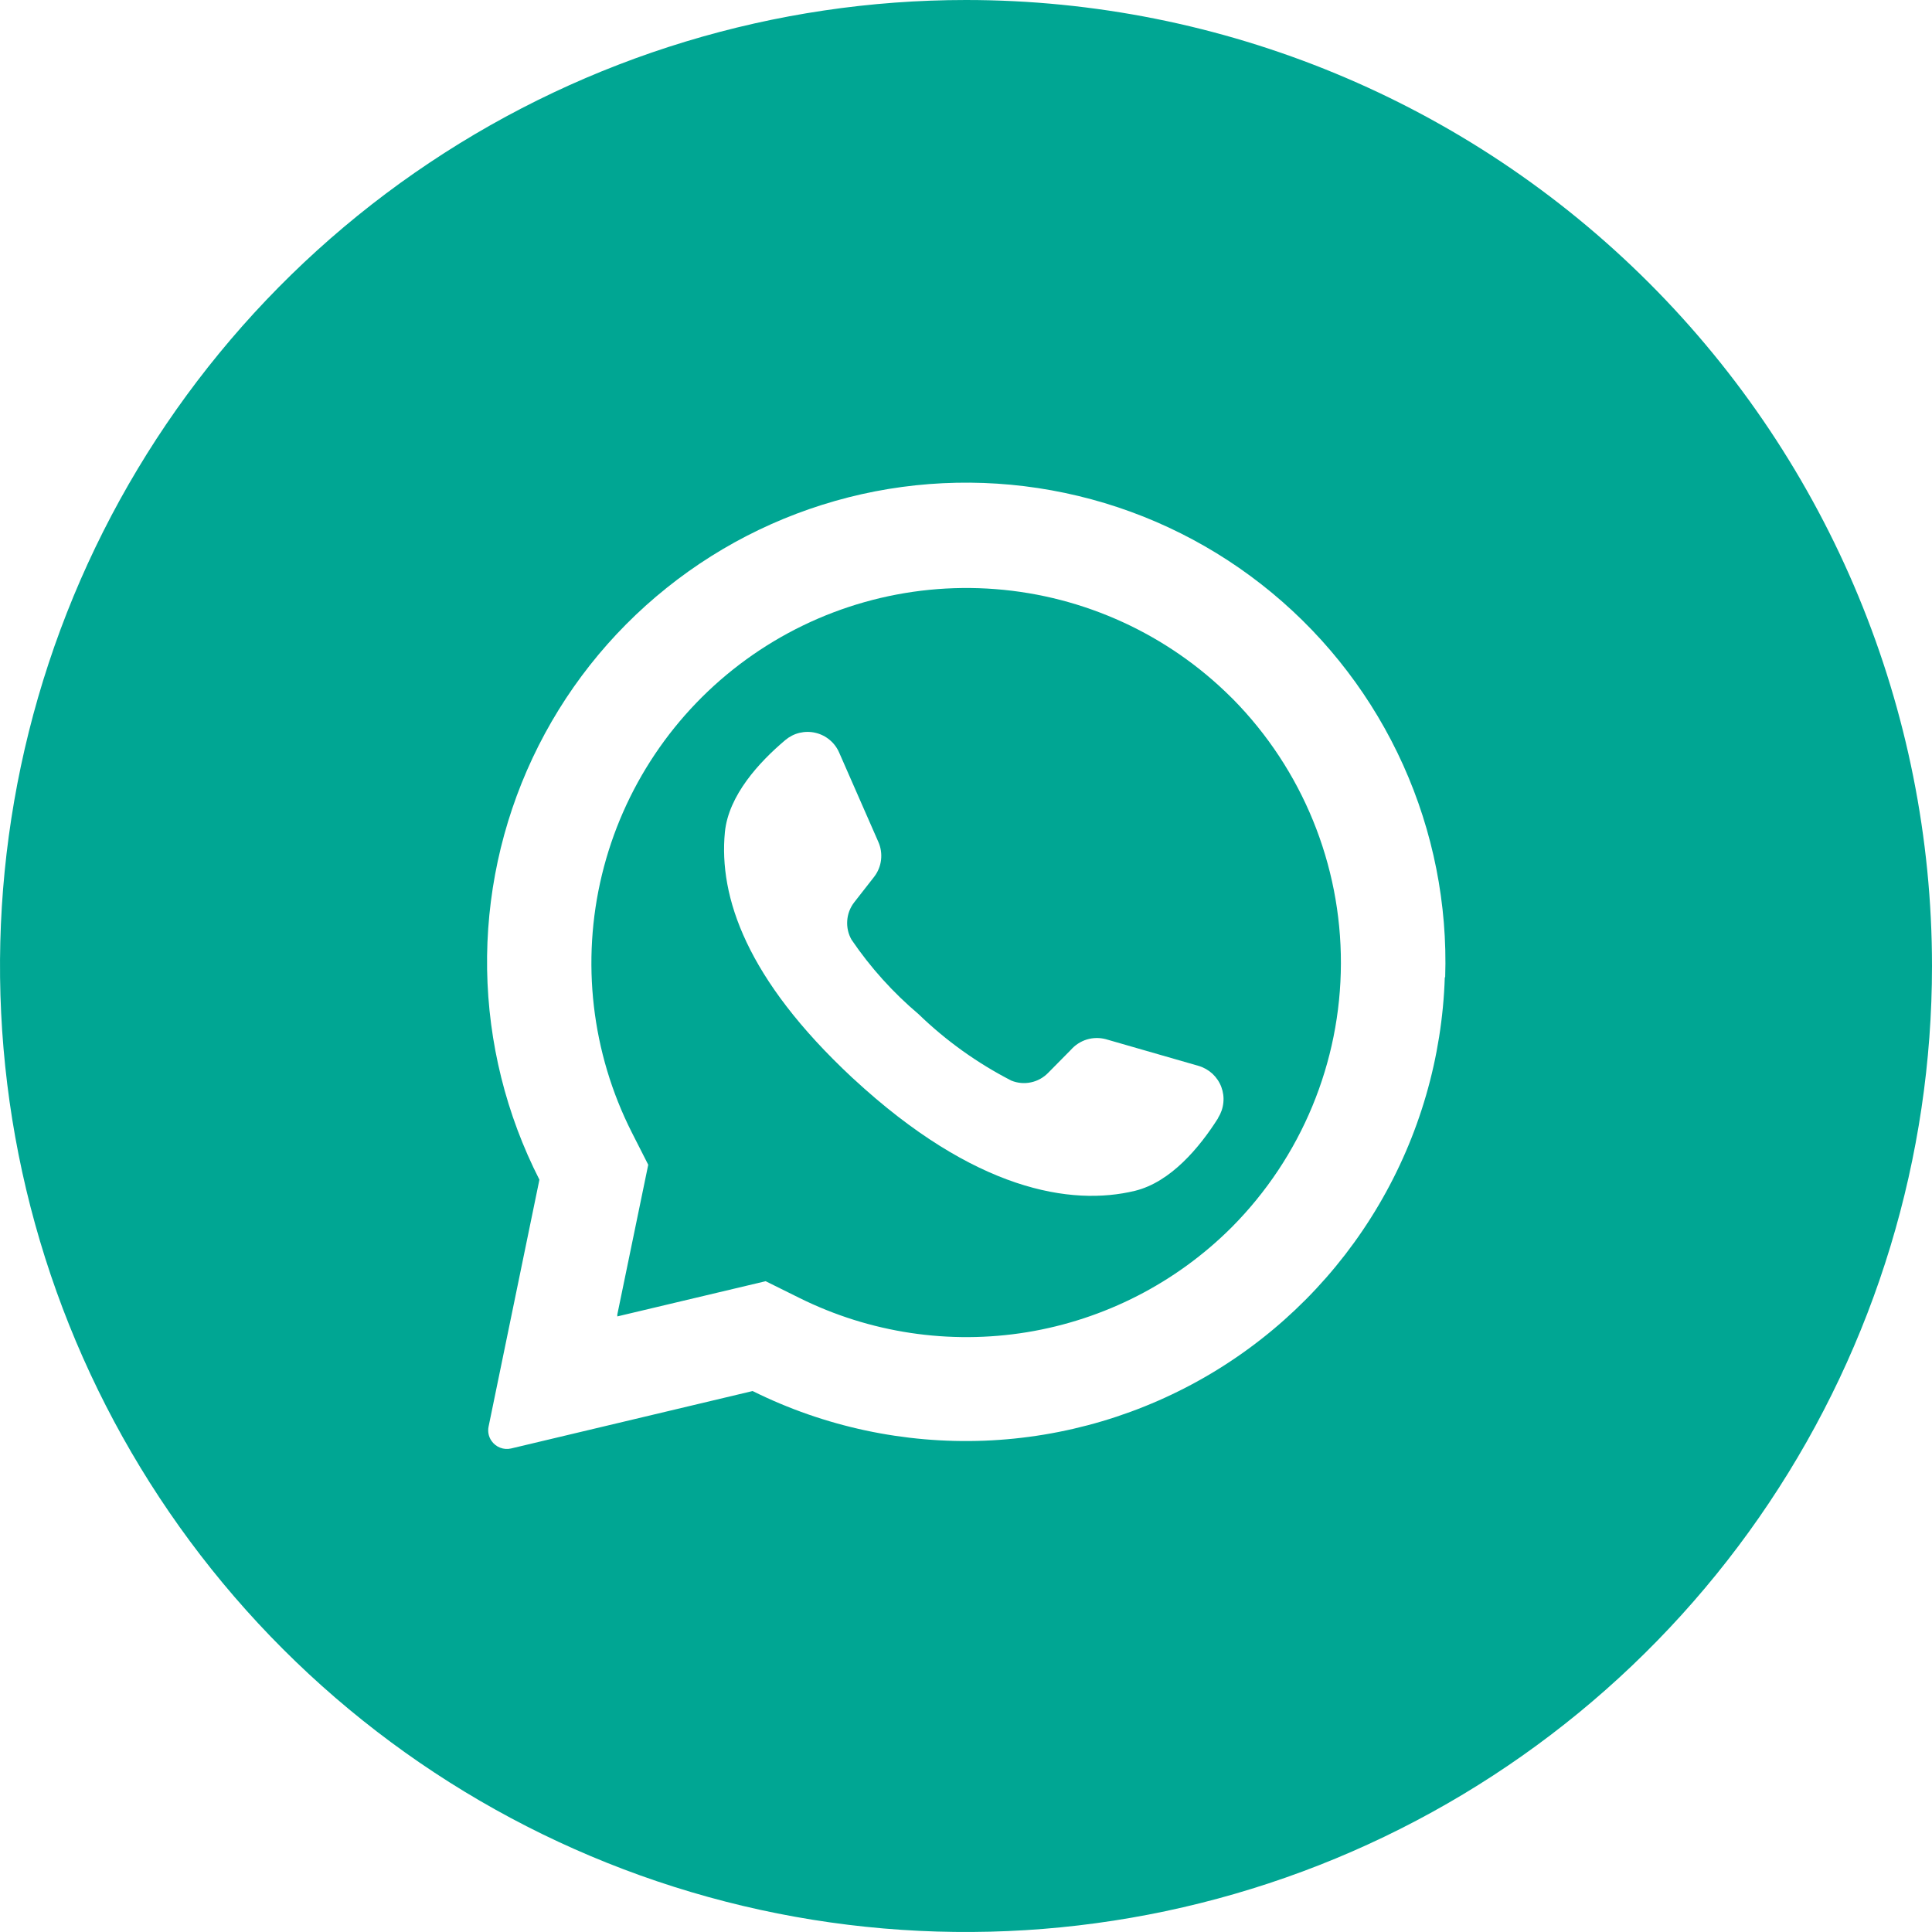 <svg width="40" height="40" viewBox="0 0 40 40" fill="none" xmlns="http://www.w3.org/2000/svg">
<g clip-path="url(#clip0_4878_85424)">
<path d="M25.526 14.473L25.486 14.434C24.178 13.133 22.45 12.34 20.61 12.197C18.771 12.054 16.941 12.571 15.448 13.655C13.955 14.739 12.896 16.319 12.462 18.113C12.028 19.906 12.247 21.795 13.079 23.442L13.421 24.115L12.781 27.215V27.255L15.852 26.526L16.552 26.873C18.009 27.596 19.656 27.844 21.262 27.582C22.867 27.319 24.349 26.56 25.5 25.41C26.944 23.958 27.758 21.995 27.762 19.947C27.767 17.899 26.964 15.932 25.526 14.473ZM25.215 23.157C24.839 23.75 24.242 24.473 23.497 24.655C22.181 24.973 20.179 24.655 17.671 22.336L17.639 22.307C15.458 20.271 14.879 18.573 15.008 17.229C15.084 16.465 15.721 15.776 16.258 15.323C16.343 15.251 16.444 15.199 16.552 15.173C16.661 15.147 16.774 15.146 16.883 15.172C16.992 15.197 17.093 15.248 17.179 15.32C17.265 15.392 17.332 15.483 17.376 15.586L18.184 17.428C18.237 17.546 18.256 17.676 18.241 17.804C18.226 17.932 18.176 18.053 18.097 18.155L17.686 18.681C17.601 18.79 17.55 18.923 17.541 19.061C17.531 19.199 17.562 19.337 17.631 19.457C18.021 20.031 18.488 20.549 19.018 20.997C19.587 21.548 20.235 22.011 20.939 22.373C21.067 22.425 21.208 22.438 21.344 22.409C21.48 22.381 21.603 22.312 21.7 22.213L22.171 21.736C22.259 21.636 22.373 21.561 22.501 21.522C22.629 21.483 22.765 21.481 22.894 21.515L24.815 22.068C24.922 22.099 25.02 22.155 25.102 22.23C25.183 22.306 25.247 22.4 25.286 22.504C25.325 22.608 25.34 22.72 25.328 22.83C25.317 22.941 25.28 23.048 25.221 23.142L25.215 23.157Z" fill="#00A693"/>
<path d="M20 0C16.044 0 12.178 1.173 8.889 3.371C5.6 5.568 3.036 8.692 1.522 12.346C0.009 16.001 -0.387 20.022 0.384 23.902C1.156 27.781 3.061 31.345 5.858 34.142C8.655 36.939 12.219 38.844 16.098 39.616C19.978 40.387 23.999 39.991 27.654 38.478C31.308 36.964 34.432 34.4 36.629 31.111C38.827 27.822 40 23.956 40 20C40 14.696 37.893 9.609 34.142 5.858C30.391 2.107 25.304 0 20 0V0ZM29.913 20.234C29.859 21.895 29.389 23.516 28.545 24.948C27.702 26.38 26.512 27.577 25.086 28.43C23.659 29.282 22.042 29.763 20.381 29.828C18.72 29.892 17.07 29.539 15.582 28.8L10.582 29.989C10.506 30.007 10.427 30.001 10.355 29.973C10.282 29.945 10.22 29.895 10.176 29.832C10.146 29.789 10.125 29.74 10.115 29.689C10.105 29.638 10.105 29.585 10.116 29.534L11.168 24.424C10.48 23.076 10.11 21.588 10.085 20.074C10.061 18.561 10.383 17.062 11.027 15.692C11.671 14.322 12.62 13.118 13.802 12.172C14.983 11.225 16.365 10.562 17.842 10.231C19.319 9.901 20.852 9.914 22.324 10.268C23.796 10.621 25.167 11.307 26.333 12.273C27.499 13.238 28.428 14.457 29.05 15.837C29.672 17.217 29.97 18.721 29.921 20.234H29.913Z" fill="#00A693"/>
</g>
<defs>
<clipPath id="clip0_4878_85424">
<rect width="40" height="40" fill="white"/>
</clipPath>
</defs>
</svg>
